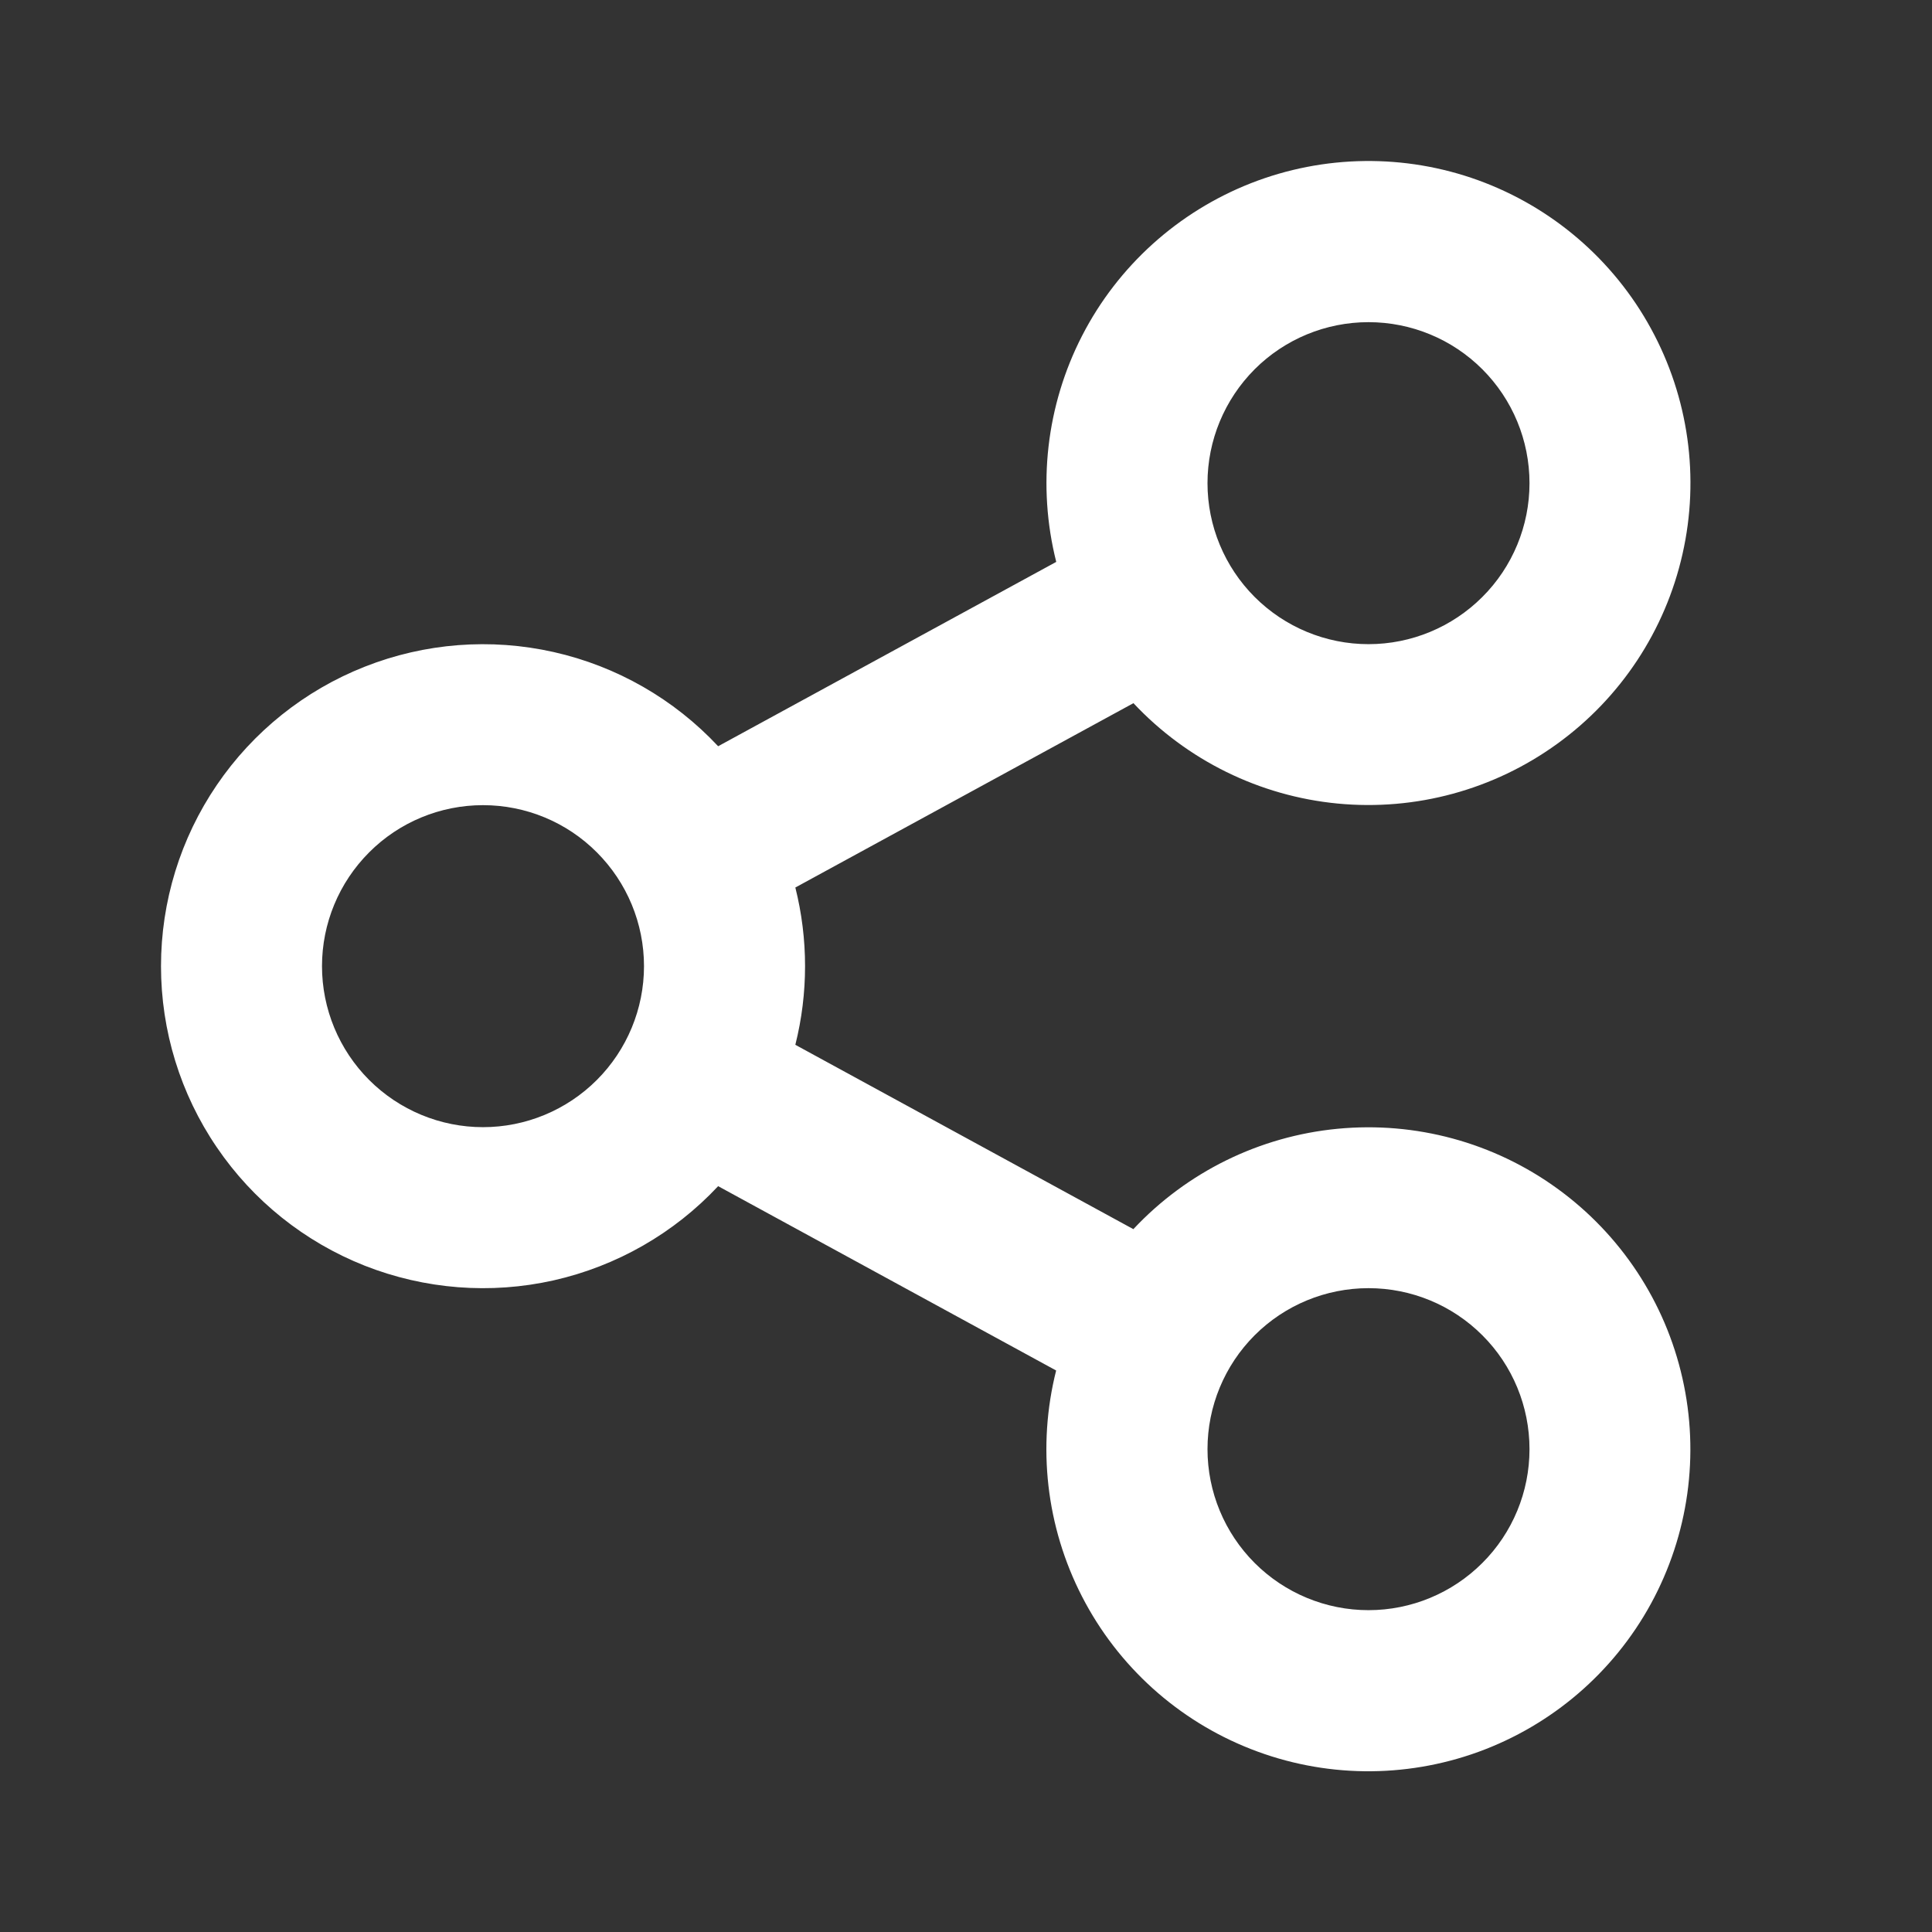 <svg width="24" height="24" viewBox="0 0 24 24" fill="none" xmlns="http://www.w3.org/2000/svg">
  <rect x="0" y="0" width="24" height="24" fill="#333333" stroke="none"/>
  <g clip-path="url(#clip0_2912_25746)">
    <path d="M13.12 17.025L8.921 14.735C8.373 15.321 7.661 15.728 6.878 15.905C6.095 16.081 5.278 16.017 4.531 15.723C3.785 15.428 3.144 14.916 2.693 14.252C2.241 13.589 2 12.805 2 12.002C2 11.2 2.241 10.416 2.693 9.752C3.144 9.089 3.785 8.576 4.531 8.282C5.278 7.987 6.095 7.924 6.878 8.1C7.661 8.276 8.373 8.684 8.921 9.27L13.121 6.98C12.883 6.036 12.997 5.037 13.442 4.171C13.887 3.305 14.633 2.632 15.539 2.276C16.445 1.921 17.45 1.908 18.365 2.24C19.28 2.573 20.043 3.228 20.509 4.082C20.976 4.936 21.116 5.932 20.901 6.881C20.687 7.831 20.133 8.67 19.344 9.24C18.556 9.811 17.586 10.075 16.617 9.982C15.648 9.889 14.746 9.445 14.08 8.735L9.88 11.025C10.041 11.666 10.041 12.337 9.88 12.979L14.079 15.269C14.745 14.558 15.647 14.115 16.616 14.022C17.585 13.929 18.555 14.192 19.343 14.763C20.132 15.334 20.686 16.172 20.9 17.122C21.115 18.072 20.975 19.067 20.509 19.921C20.042 20.776 19.279 21.43 18.364 21.763C17.449 22.095 16.444 22.083 15.538 21.727C14.632 21.372 13.886 20.698 13.441 19.832C12.996 18.966 12.882 17.968 13.12 17.024V17.025ZM6 14.002C6.531 14.002 7.039 13.791 7.414 13.416C7.789 13.041 8 12.532 8 12.002C8 11.471 7.789 10.963 7.414 10.588C7.039 10.212 6.531 10.002 6 10.002C5.47 10.002 4.961 10.212 4.586 10.588C4.211 10.963 4 11.471 4 12.002C4 12.532 4.211 13.041 4.586 13.416C4.961 13.791 5.47 14.002 6 14.002ZM17 8.002C17.531 8.002 18.039 7.791 18.414 7.416C18.79 7.041 19 6.532 19 6.002C19 5.471 18.79 4.963 18.414 4.587C18.039 4.212 17.531 4.002 17 4.002C16.47 4.002 15.961 4.212 15.586 4.587C15.211 4.963 15 5.471 15 6.002C15 6.532 15.211 7.041 15.586 7.416C15.961 7.791 16.47 8.002 17 8.002ZM17 20.002C17.531 20.002 18.039 19.791 18.414 19.416C18.79 19.041 19 18.532 19 18.002C19 17.471 18.79 16.962 18.414 16.587C18.039 16.212 17.531 16.002 17 16.002C16.47 16.002 15.961 16.212 15.586 16.587C15.211 16.962 15 17.471 15 18.002C15 18.532 15.211 19.041 15.586 19.416C15.961 19.791 16.47 20.002 17 20.002Z" fill="white"/>
  </g>
  <defs>
    <clipPath id="clip0_2912_25746">
      <rect width="24" height="24" fill="white"/>
    </clipPath>
  </defs>
</svg>
